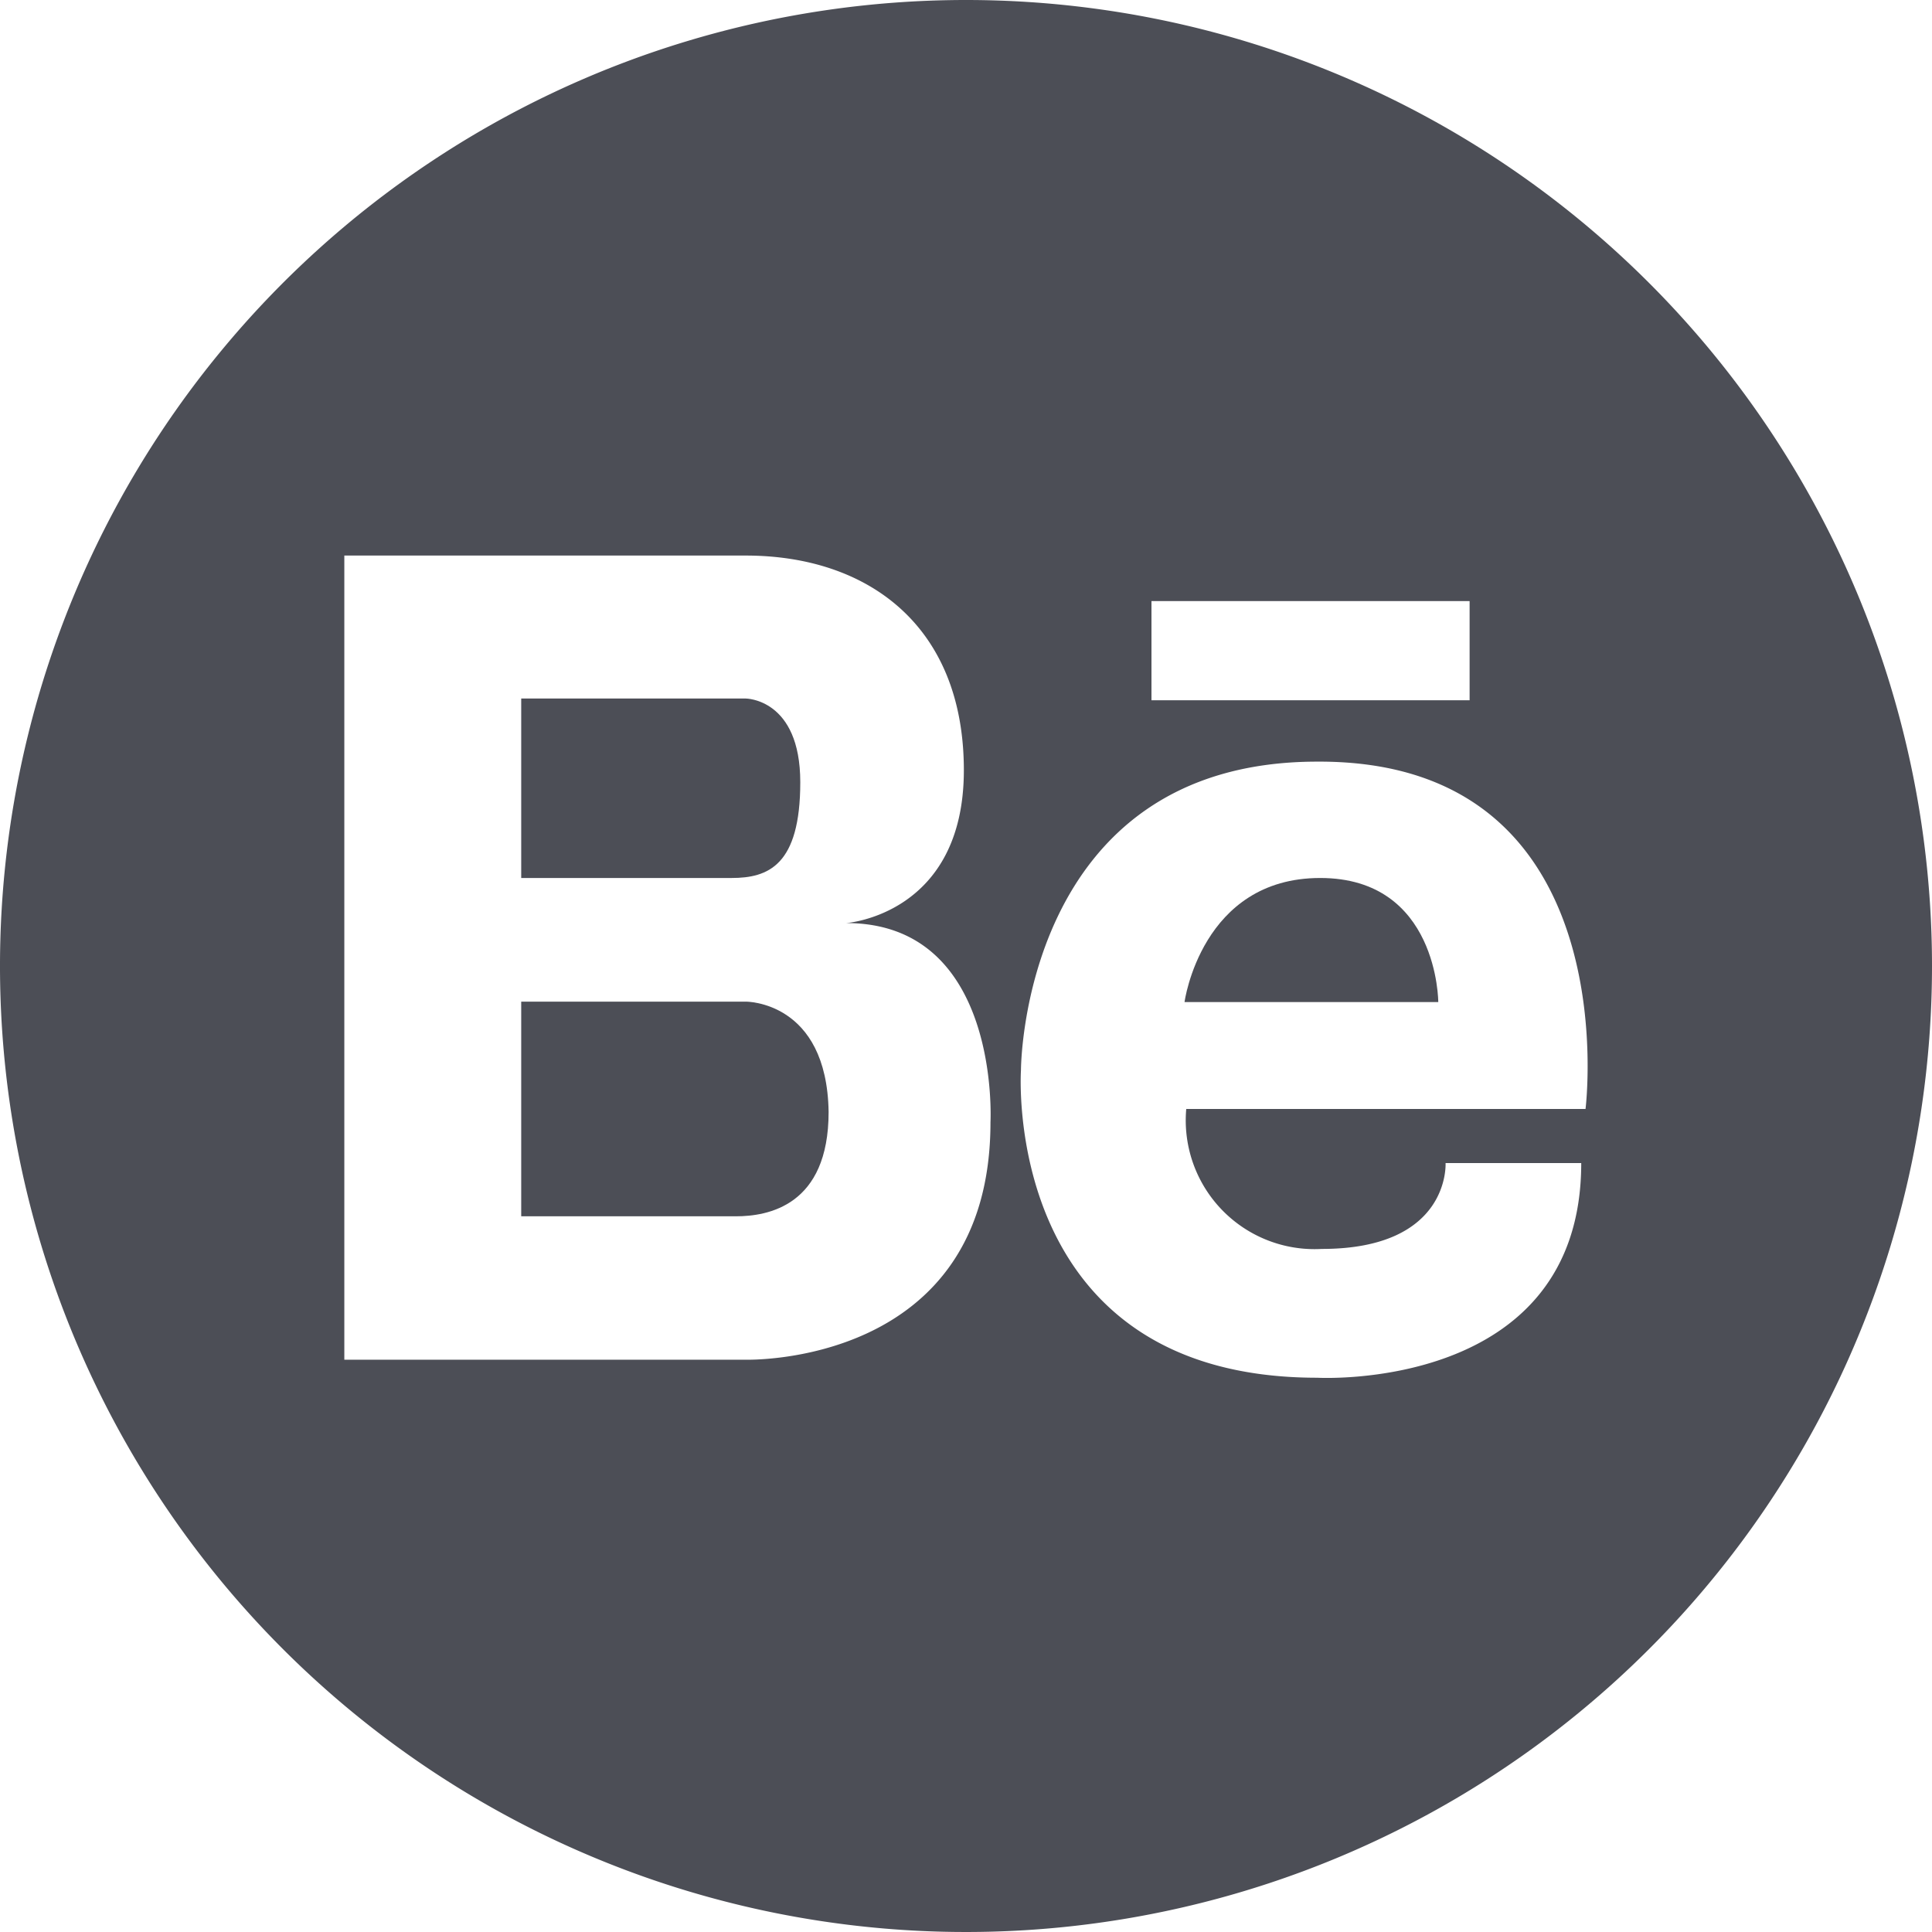 <svg id="Layer_1" data-name="Layer 1" xmlns="http://www.w3.org/2000/svg" viewBox="0 0 45 45"><defs><style>.cls-1{fill:#4c4e56;}</style></defs><title>Untitled-2</title><path class="cls-1" d="M19.87,25.83H14.64v5h5c0.74,0,2.16-.24,2.16-2.43C21.76,25.81,19.87,25.83,19.87,25.83Z" transform="translate(-2.5 -2.5)"/><path class="cls-1" d="M21.14,20.72c0-1.95-1.27-1.95-1.27-1.95H14.64v4.18h4.9C20.39,22.95,21.14,22.66,21.14,20.72Z" transform="translate(-2.5 -2.5)"/><path class="cls-1" d="M33.25,22.95c-2.77,0-3.16,2.89-3.16,2.89H36S36,22.95,33.25,22.95Z" transform="translate(-2.5 -2.5)"/><path class="cls-1" d="M25,2.5A22.5,22.5,0,1,0,47.5,25,22.5,22.5,0,0,0,25,2.5Zm4.32,14h7.41v2.31H29.32V16.54ZM25.57,28.64c0,5.71-5.71,5.53-5.71,5.53H10.52V15.44h9.35c2.84,0,5.08,1.63,5.08,5S22.21,24,22.21,24C25.82,24,25.57,28.64,25.57,28.64Zm13.86-.31H30.13a3,3,0,0,0,3.16,3.26c3,0,2.88-2,2.88-2h3.16c0,5.35-6.15,5-6.15,5-7.38,0-6.9-7.16-6.9-7.16s0-7.19,6.9-7.19C40.45,20.2,39.43,28.33,39.43,28.33Z" transform="translate(-2.5 -2.5)"/></svg>
